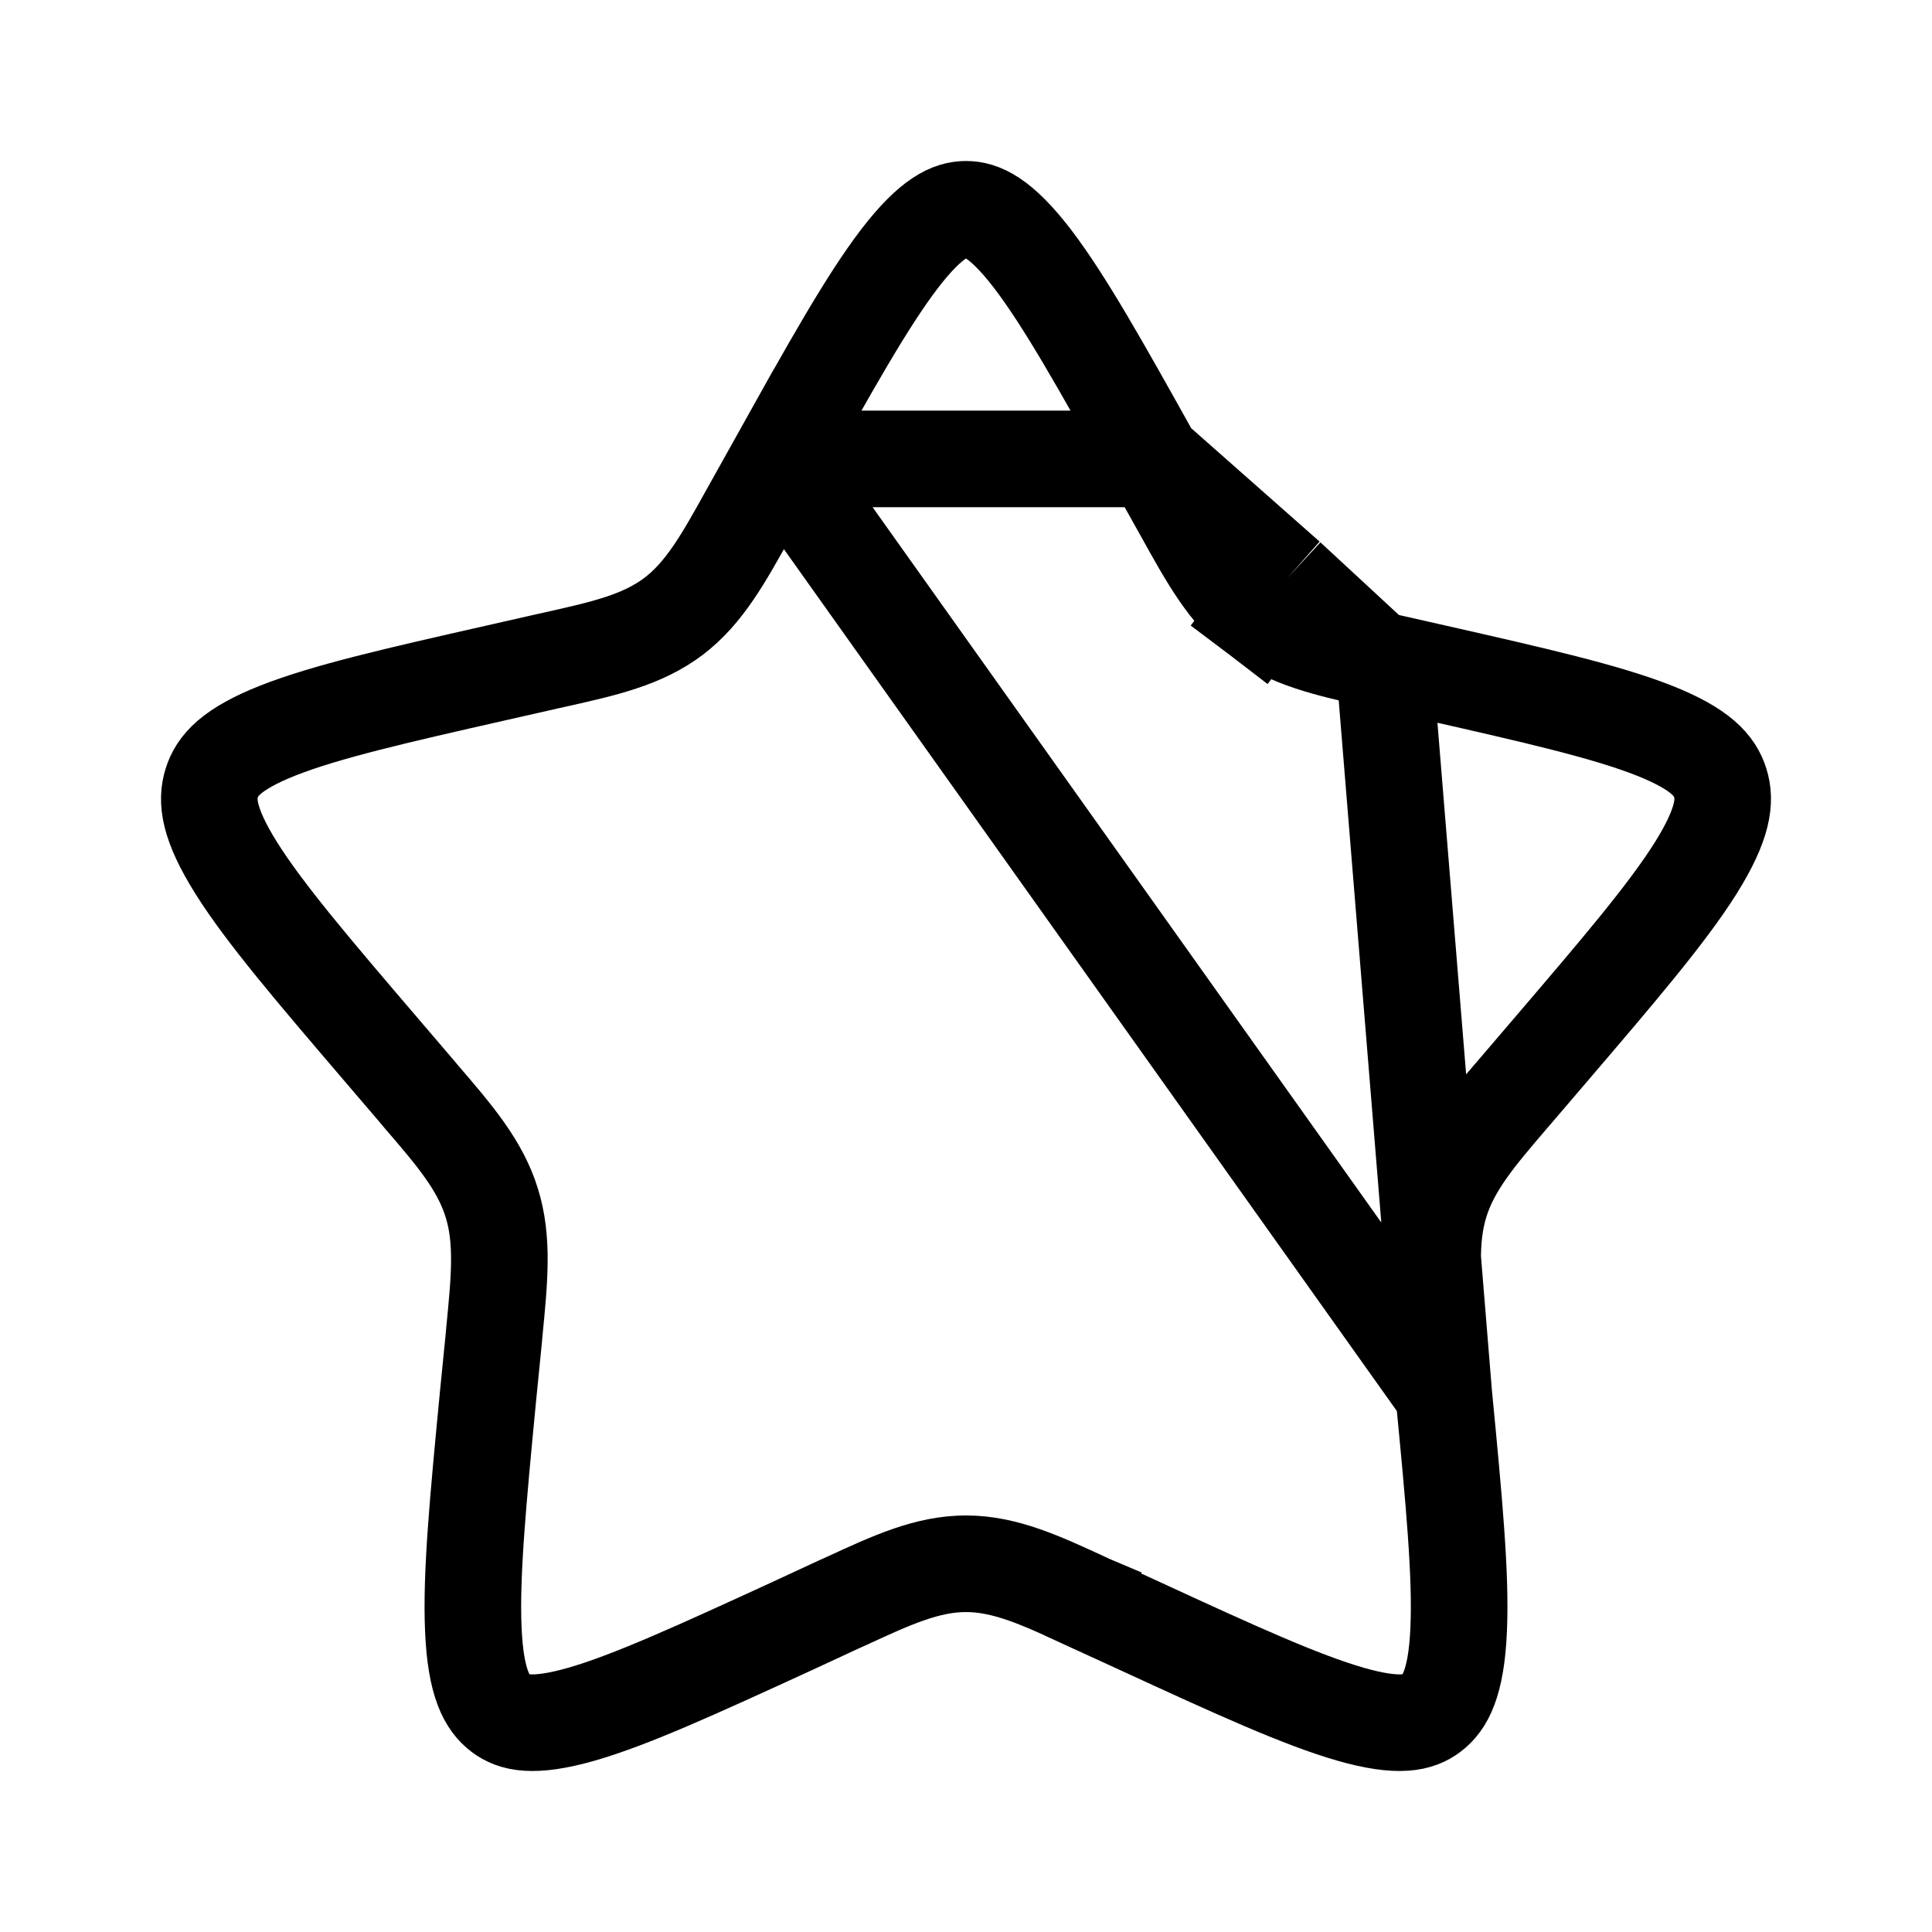 <svg width="15" height="15" viewBox="0 0 15 15" fill="none" xmlns="http://www.w3.org/2000/svg">
<path d="M6.048 3.563L6.048 3.563L5.843 3.93C5.832 3.95 5.821 3.969 5.81 3.989C5.618 4.335 5.469 4.603 5.23 4.785L5.23 4.785C4.988 4.968 4.693 5.035 4.318 5.119C4.297 5.124 4.276 5.128 4.255 5.133L3.858 5.223L3.858 5.223C3.076 5.4 2.534 5.524 2.16 5.671C1.793 5.816 1.685 5.946 1.644 6.079C1.601 6.216 1.618 6.395 1.836 6.742C2.057 7.093 2.428 7.528 2.96 8.15L2.96 8.15L3.231 8.467C3.245 8.484 3.259 8.5 3.273 8.517C3.53 8.816 3.728 9.047 3.818 9.339C3.908 9.627 3.878 9.932 3.839 10.332C3.837 10.354 3.835 10.375 3.833 10.397L3.833 10.398L3.791 10.82C3.711 11.65 3.656 12.231 3.675 12.652C3.693 13.073 3.783 13.223 3.887 13.302C3.983 13.375 4.134 13.418 4.515 13.309C4.9 13.198 5.409 12.965 6.141 12.629L6.512 12.457C6.532 12.448 6.551 12.44 6.57 12.431C6.921 12.269 7.198 12.141 7.5 12.141C7.802 12.141 8.08 12.269 8.43 12.431C8.449 12.44 8.468 12.449 8.487 12.457C8.487 12.457 8.487 12.458 8.487 12.458L8.86 12.629L8.86 12.629C9.591 12.966 10.1 13.198 10.485 13.309C10.866 13.418 11.017 13.375 11.114 13.301L11.114 13.301C11.217 13.223 11.307 13.073 11.325 12.652C11.344 12.231 11.289 11.65 11.209 10.82L6.048 3.563ZM6.048 3.563C6.45 2.842 6.732 2.339 6.983 2.01C7.234 1.683 7.384 1.625 7.5 1.625C7.616 1.625 7.766 1.683 8.017 2.01C8.268 2.339 8.55 2.842 8.952 3.563L8.952 3.563M6.048 3.563L8.952 3.563M8.952 3.563L9.157 3.93C9.157 3.93 9.157 3.93 9.157 3.93C9.168 3.95 9.179 3.97 9.19 3.989C9.382 4.335 9.531 4.603 9.77 4.785L9.997 4.486M8.952 3.563L9.997 4.486M9.997 4.486L9.77 4.785C10.011 4.968 10.307 5.035 10.681 5.119M9.997 4.486L10.681 5.119M10.681 5.119C10.703 5.124 10.724 5.128 10.745 5.133L10.681 5.119ZM11.167 10.397L11.209 10.82L10.745 5.133L11.143 5.223C11.924 5.4 12.466 5.524 12.84 5.671C13.207 5.816 13.315 5.946 13.356 6.079C13.399 6.215 13.382 6.394 13.164 6.742C12.943 7.093 12.572 7.528 12.04 8.15C12.04 8.15 12.04 8.15 12.04 8.15L11.769 8.467L11.769 8.467C11.754 8.484 11.74 8.501 11.725 8.518C11.469 8.817 11.272 9.047 11.182 9.337L11.182 9.337C11.092 9.626 11.122 9.931 11.161 10.332C11.163 10.354 11.165 10.375 11.167 10.397L11.167 10.397Z" stroke="black" stroke-width="0.75"/>
</svg>
